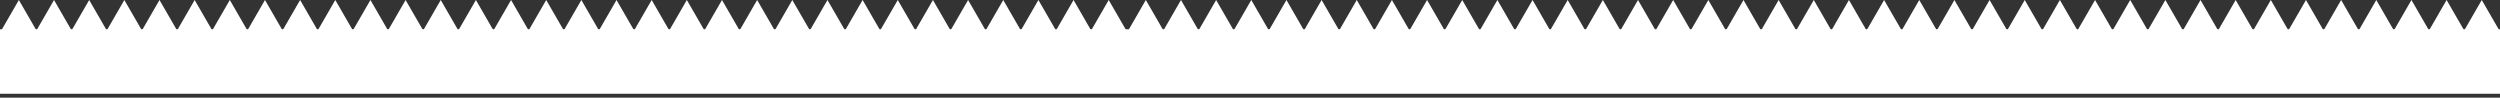 <?xml version="1.0" encoding="utf-8"?>
<!-- Generator: Adobe Illustrator 17.0.0, SVG Export Plug-In . SVG Version: 6.00 Build 0)  -->
<!DOCTYPE svg PUBLIC "-//W3C//DTD SVG 1.1//EN" "http://www.w3.org/Graphics/SVG/1.1/DTD/svg11.dtd">
<svg version="1.1" id="Layer_1" xmlns="http://www.w3.org/2000/svg" xmlns:xlink="http://www.w3.org/1999/xlink" x="0px" y="0px"
	 width="1280px" height="50px" viewBox="0 0 1280 50" enable-background="new 0 0 1280 50" xml:space="preserve">
<rect x="0" y="0" width="1280" height="50" fill="#333333" stroke="none"/>
<polygon fill="#FFFFFF" points="0.679,15.558 9.662,0 18.644,15.558 "/>
<polygon fill="#FFFFFF" points="18.679,15.558 27.662,0 36.644,15.558 "/>
<polygon fill="#FFFFFF" points="36.679,15.558 45.662,0 54.644,15.558 "/>
<polygon fill="#FFFFFF" points="54.679,15.558 63.662,0 72.644,15.558 "/>
<polygon fill="#FFFFFF" points="72.679,15.558 81.662,0 90.644,15.558 "/>
<polygon fill="#FFFFFF" points="90.679,15.558 99.662,0 108.644,15.558 "/>
<polygon fill="#FFFFFF" points="108.679,15.558 117.662,0 126.644,15.558 "/>
<polygon fill="#FFFFFF" points="126.679,15.558 135.662,0 144.644,15.558 "/>
<polygon fill="#FFFFFF" points="144.679,15.558 153.662,0 162.644,15.558 "/>
<polygon fill="#FFFFFF" points="162.679,15.558 171.662,0 180.644,15.558 "/>
<polygon fill="#FFFFFF" points="180.679,15.558 189.662,0 198.644,15.558 "/>
<polygon fill="#FFFFFF" points="198.679,15.558 207.662,0 216.644,15.558 "/>
<polygon fill="#FFFFFF" points="216.679,15.558 225.662,0 234.644,15.558 "/>
<polygon fill="#FFFFFF" points="234.679,15.558 243.662,0 252.644,15.558 "/>
<polygon fill="#FFFFFF" points="252.679,15.558 261.662,0 270.644,15.558 "/>
<polygon fill="#FFFFFF" points="270.68,15.558 279.662,0 288.644,15.558 "/>
<polygon fill="#FFFFFF" points="288.68,15.558 297.662,0 306.644,15.558 "/>
<polygon fill="#FFFFFF" points="306.68,15.558 315.662,0 324.644,15.558 "/>
<polygon fill="#FFFFFF" points="324.68,15.558 333.662,0 342.644,15.558 "/>
<polygon fill="#FFFFFF" points="342.68,15.558 351.662,0 360.644,15.558 "/>
<polygon fill="#FFFFFF" points="360.68,15.558 369.662,0 378.644,15.558 "/>
<polygon fill="#FFFFFF" points="378.68,15.558 387.662,0 396.644,15.558 "/>
<polygon fill="#FFFFFF" points="396.68,15.558 405.662,0 414.644,15.558 "/>
<polygon fill="#FFFFFF" points="414.68,15.558 423.662,0 432.644,15.558 "/>
<polygon fill="#FFFFFF" points="432.68,15.558 441.662,0 450.644,15.558 "/>
<polygon fill="#FFFFFF" points="450.68,15.558 459.662,0 468.644,15.558 "/>
<polygon fill="#FFFFFF" points="468.68,15.558 477.662,0 486.644,15.558 "/>
<polygon fill="#FFFFFF" points="486.68,15.558 495.662,0 504.644,15.558 "/>
<polygon fill="#FFFFFF" points="504.68,15.558 513.662,0 522.644,15.558 "/>
<polygon fill="#FFFFFF" points="522.68,15.558 531.662,0 540.644,15.558 "/>
<polygon fill="#FFFFFF" points="540.68,15.558 549.662,0 558.644,15.558 "/>
<polygon fill="#FFFFFF" points="558.68,15.558 567.662,0 576.644,15.558 "/>
<polygon fill="#FFFFFF" points="577.68,15.558 586.662,0 595.644,15.558 "/>
<polygon fill="#FFFFFF" points="595.68,15.558 604.662,0 613.644,15.558 "/>
<polygon fill="#FFFFFF" points="613.68,15.558 622.662,0 631.644,15.558 "/>
<polygon fill="#FFFFFF" points="631.68,15.558 640.662,0 649.644,15.558 "/>
<polygon fill="#FFFFFF" points="649.68,15.558 658.662,0 667.644,15.558 "/>
<polygon fill="#FFFFFF" points="667.68,15.558 676.662,0 685.644,15.558 "/>
<polygon fill="#FFFFFF" points="685.68,15.558 694.662,0 703.644,15.558 "/>
<polygon fill="#FFFFFF" points="703.68,15.558 712.662,0 721.644,15.558 "/>
<polygon fill="#FFFFFF" points="721.68,15.558 730.662,0 739.644,15.558 "/>
<polygon fill="#FFFFFF" points="739.68,15.558 748.662,0 757.644,15.558 "/>
<polygon fill="#FFFFFF" points="757.68,15.558 766.662,0 775.644,15.558 "/>
<polygon fill="#FFFFFF" points="775.68,15.558 784.662,0 793.644,15.558 "/>
<polygon fill="#FFFFFF" points="793.68,15.558 802.662,0 811.644,15.558 "/>
<polygon fill="#FFFFFF" points="811.68,15.558 820.662,0 829.644,15.558 "/>
<polygon fill="#FFFFFF" points="829.68,15.558 838.662,0 847.644,15.558 "/>
<polygon fill="#FFFFFF" points="847.68,15.558 856.662,0 865.644,15.558 "/>
<polygon fill="#FFFFFF" points="865.68,15.558 874.662,0 883.644,15.558 "/>
<polygon fill="#FFFFFF" points="883.68,15.558 892.662,0 901.644,15.558 "/>
<polygon fill="#FFFFFF" points="901.68,15.558 910.662,0 919.644,15.558 "/>
<polygon fill="#FFFFFF" points="919.68,15.558 928.662,0 937.644,15.558 "/>
<polygon fill="#FFFFFF" points="937.68,15.558 946.662,0 955.644,15.558 "/>
<polygon fill="#FFFFFF" points="955.68,15.558 964.662,0 973.644,15.558 "/>
<polygon fill="#FFFFFF" points="973.68,15.558 982.662,0 991.644,15.558 "/>
<polygon fill="#FFFFFF" points="991.68,15.558 1000.662,0 1009.644,15.558 "/>
<polygon fill="#FFFFFF" points="1009.68,15.558 1018.662,0 1027.645,15.558 "/>
<polygon fill="#FFFFFF" points="1027.679,15.558 1036.662,0 1045.645,15.558 "/>
<polygon fill="#FFFFFF" points="1045.679,15.558 1054.662,0 1063.645,15.558 "/>
<polygon fill="#FFFFFF" points="1063.679,15.558 1072.662,0 1081.645,15.558 "/>
<polygon fill="#FFFFFF" points="1081.679,15.558 1090.662,0 1099.645,15.558 "/>
<polygon fill="#FFFFFF" points="1099.679,15.558 1108.662,0 1117.645,15.558 "/>
<polygon fill="#FFFFFF" points="1117.679,15.558 1126.662,0 1135.645,15.558 "/>
<polygon fill="#FFFFFF" points="1135.679,15.558 1144.662,0 1153.645,15.558 "/>
<polygon fill="#FFFFFF" points="1153.679,15.558 1162.662,0 1171.645,15.558 "/>
<polygon fill="#FFFFFF" points="1171.679,15.558 1180.662,0 1189.645,15.558 "/>
<polygon fill="#FFFFFF" points="1189.679,15.558 1198.662,0 1207.645,15.558 "/>
<polygon fill="#FFFFFF" points="1207.679,15.558 1216.662,0 1225.645,15.558 "/>
<polygon fill="#FFFFFF" points="1225.679,15.558 1234.662,0 1243.645,15.558 "/>
<polygon fill="#FFFFFF" points="1243.679,15.558 1252.662,0 1261.645,15.558 "/>
<polygon fill="#FFFFFF" points="1261.679,15.558 1270.662,0 1279.645,15.558 "/>
<rect y="15" fill="#FFFFFF" width="1280" height="33"/>
</svg>
